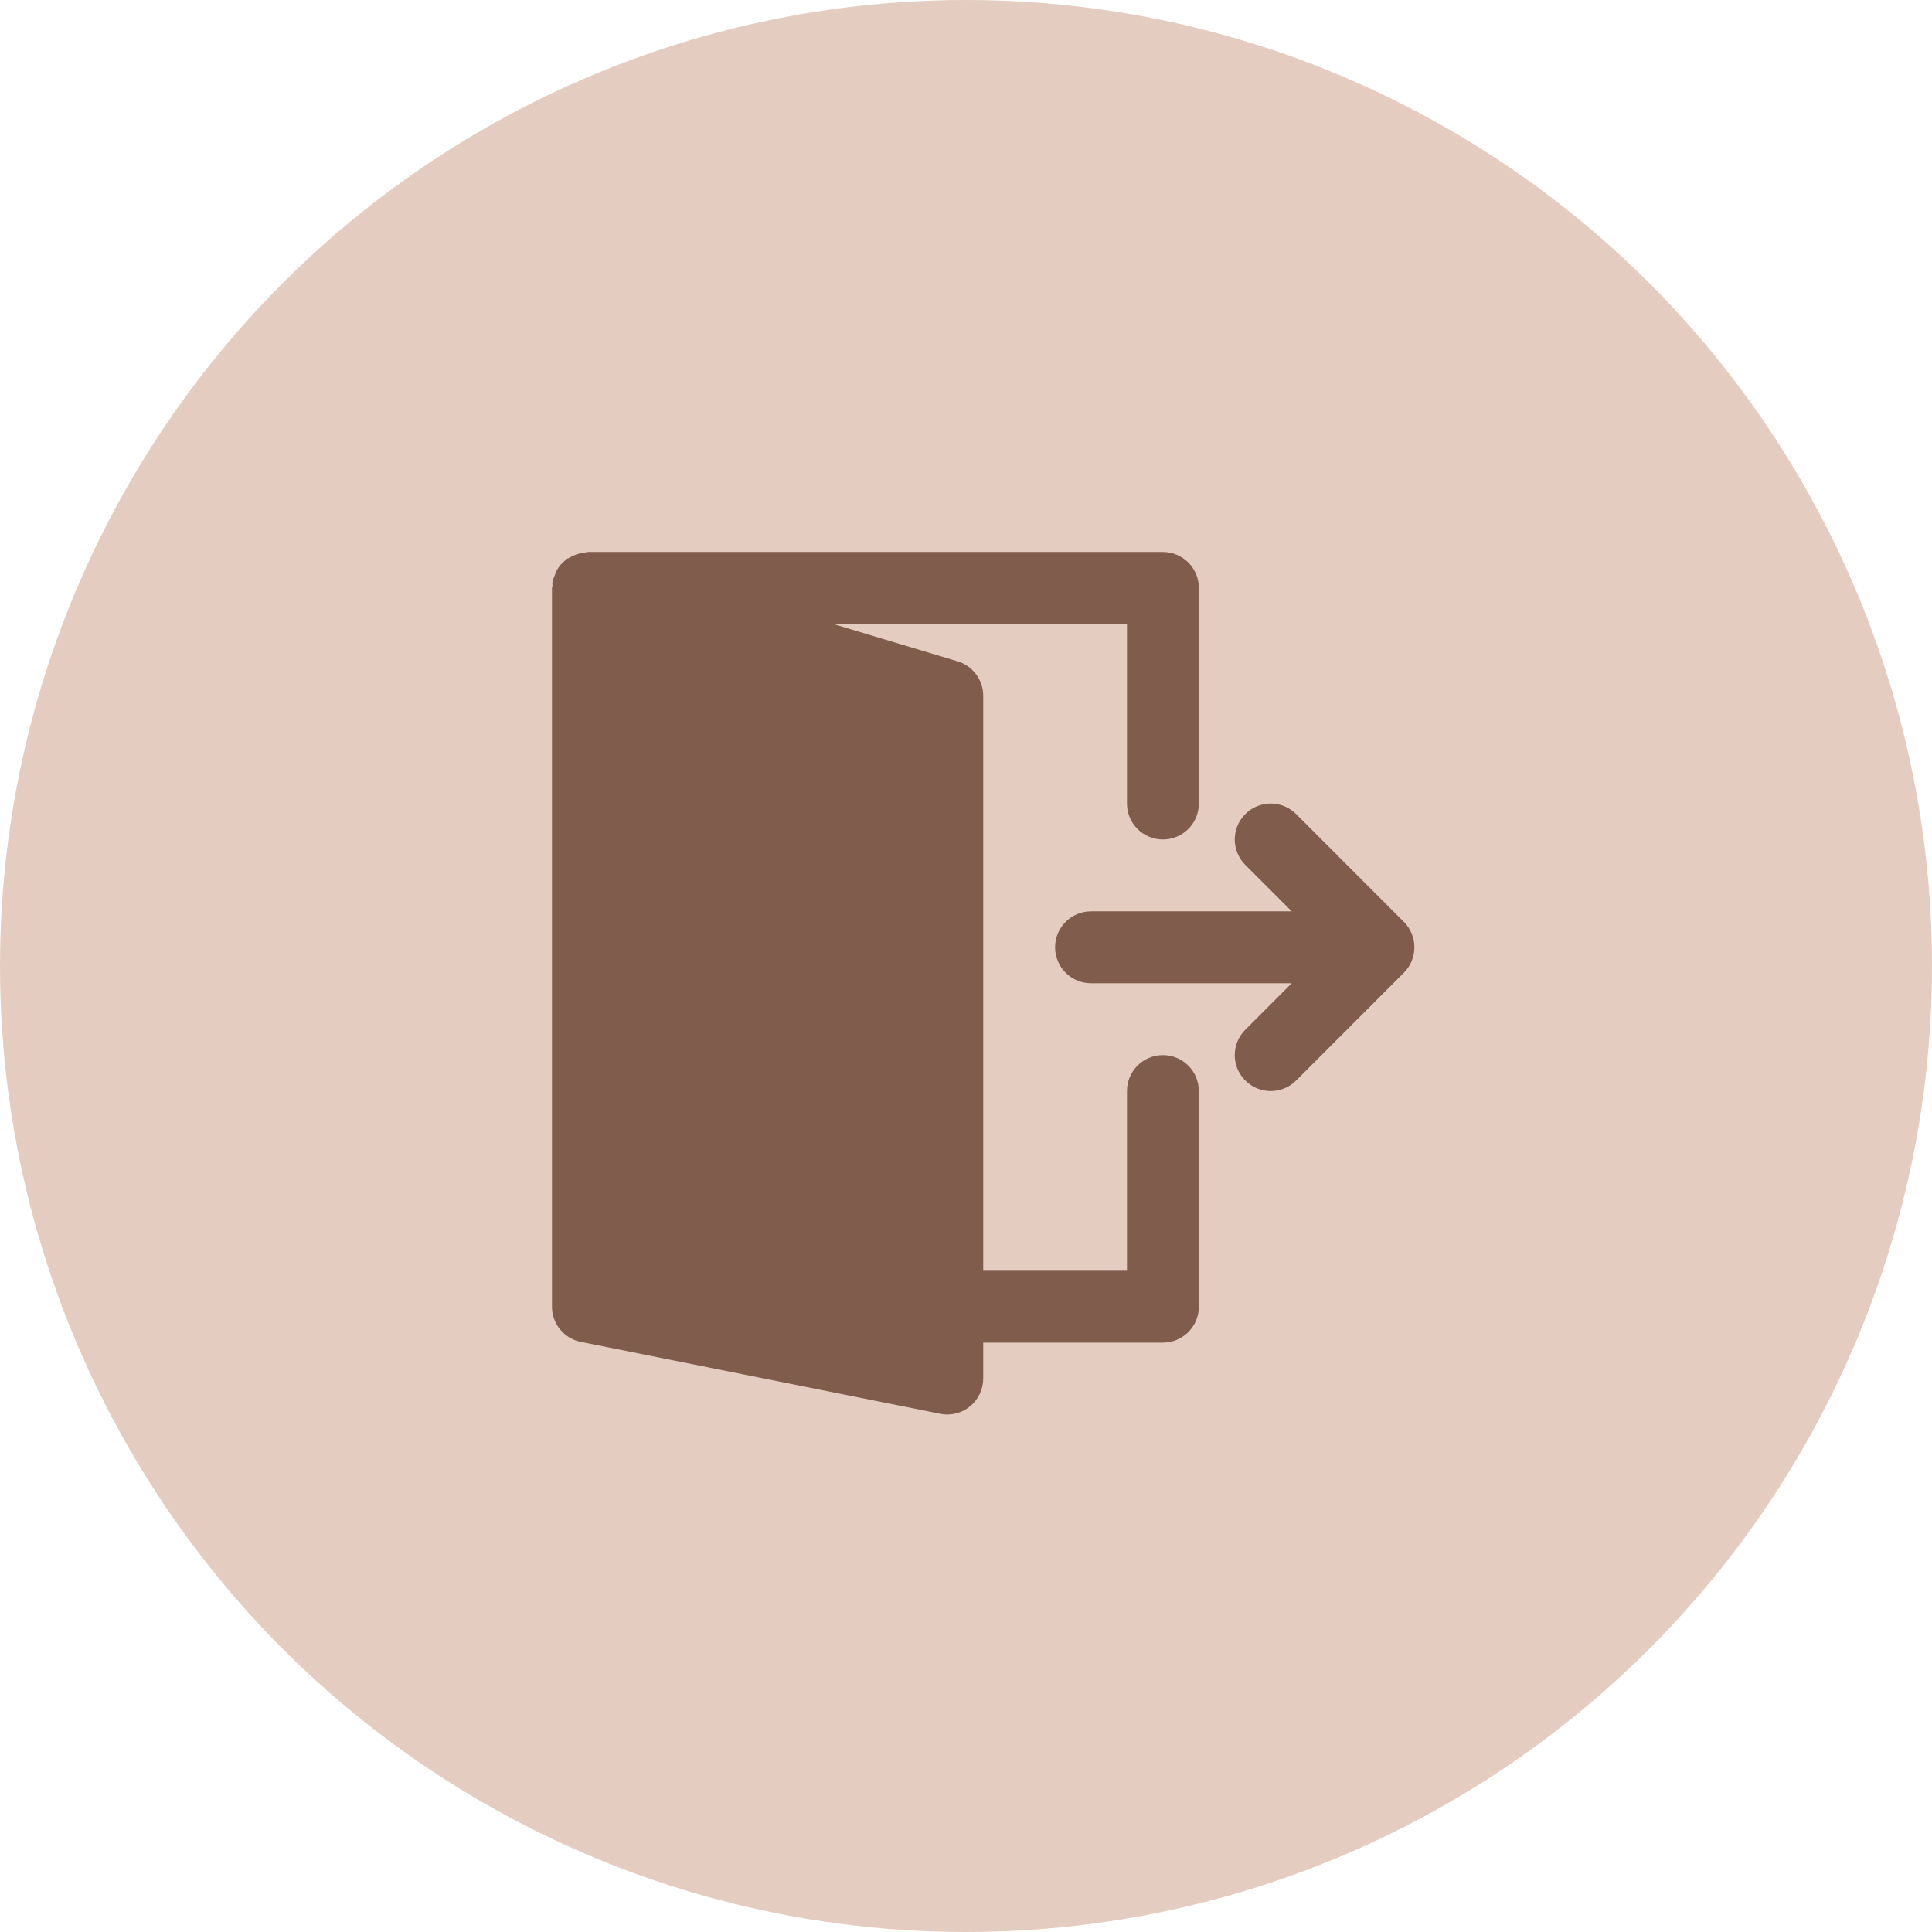 <svg width="56" height="56" viewBox="0 0 56 56" fill="none" xmlns="http://www.w3.org/2000/svg">
<circle cx="28" cy="28" r="28" fill="#E5CCC0"/>
<path d="M40.918 27.06C40.865 26.933 40.789 26.817 40.692 26.721L37.569 23.597C37.161 23.19 36.503 23.19 36.096 23.597C35.688 24.004 35.688 24.663 36.096 25.07L37.442 26.416H31.624C31.048 26.416 30.582 26.883 30.582 27.458C30.582 28.033 31.048 28.5 31.624 28.5H37.442L36.096 29.847C35.688 30.254 35.688 30.913 36.096 31.32C36.299 31.524 36.565 31.625 36.832 31.625C37.099 31.625 37.365 31.524 37.569 31.32L40.692 28.195C40.789 28.1 40.865 27.984 40.918 27.856C41.024 27.602 41.024 27.314 40.918 27.06Z" fill="#7F5C4C"/>
<path d="M33.707 30.583C33.131 30.583 32.666 31.05 32.666 31.625V36.833H28.499V20.167C28.499 19.707 28.197 19.301 27.756 19.169L24.139 18.083H32.666V23.292C32.666 23.867 33.131 24.333 33.707 24.333C34.283 24.333 34.749 23.867 34.749 23.292V17.042C34.749 16.467 34.283 16 33.707 16H17.041C17.003 16 16.97 16.016 16.933 16.02C16.884 16.025 16.84 16.033 16.793 16.045C16.683 16.073 16.584 16.116 16.492 16.174C16.469 16.189 16.441 16.189 16.419 16.206C16.41 16.212 16.407 16.224 16.399 16.23C16.285 16.32 16.191 16.429 16.122 16.559C16.107 16.587 16.104 16.618 16.093 16.647C16.059 16.726 16.023 16.803 16.011 16.891C16.005 16.922 16.015 16.951 16.014 16.981C16.013 17.002 15.999 17.021 15.999 17.042V37.875C15.999 38.372 16.35 38.799 16.837 38.896L27.253 40.979C27.321 40.994 27.39 41 27.457 41C27.696 41 27.93 40.918 28.118 40.763C28.358 40.566 28.499 40.271 28.499 39.958V38.917H33.707C34.283 38.917 34.749 38.45 34.749 37.875V31.625C34.749 31.05 34.283 30.583 33.707 30.583Z" fill="#7F5C4C"/>
</svg>
